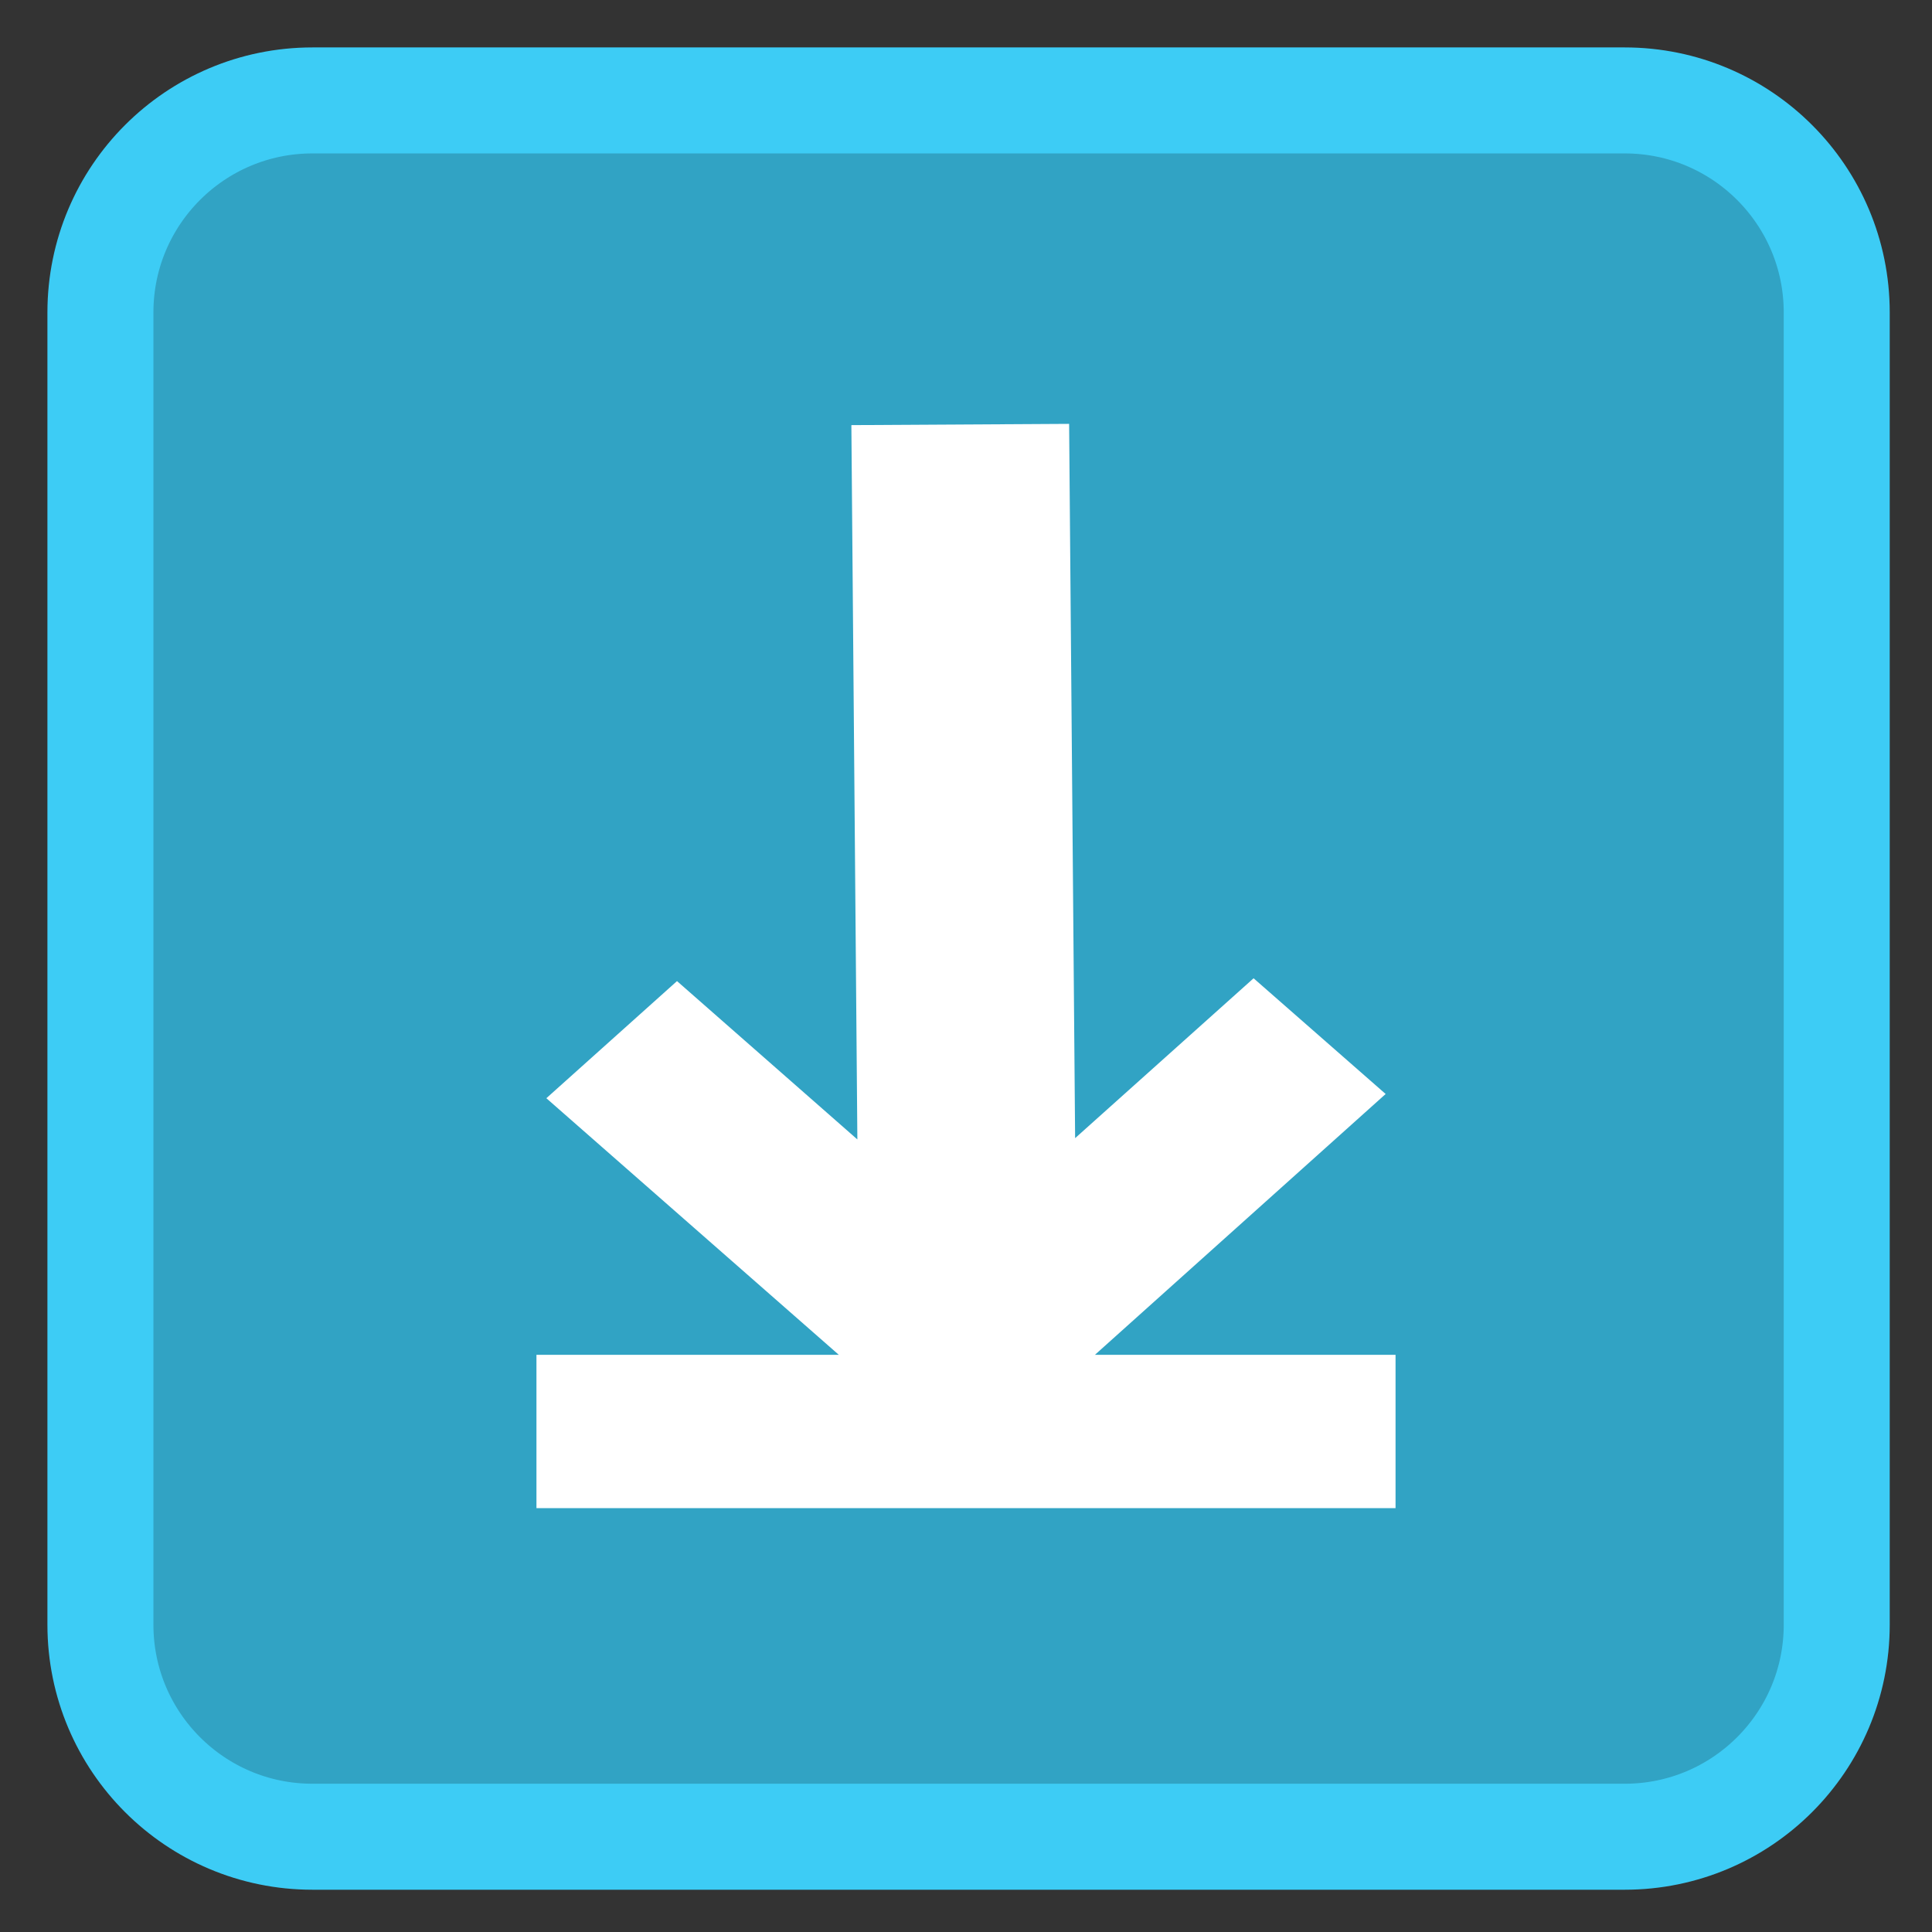 
<svg xmlns="http://www.w3.org/2000/svg" xmlns:xlink="http://www.w3.org/1999/xlink" width="48px" height="48px" viewBox="0 0 48 48" version="1.1">
<rect x="0" y="0" width="48" height="48" fill="#333333" stroke="none"/>
<g id="surface3">
<path style="fill-rule:nonzero;fill:rgb(19.216%,63.922%,76.863%);fill-opacity:1;stroke-width:28.016;stroke-linecap:butt;stroke-linejoin:miter;stroke:rgb(23.922%,80%,96.078%);stroke-opacity:1;stroke-miterlimit:4;" d="M 82.583 26.542 L 429.417 26.542 C 460.375 26.542 485.458 51.625 485.458 82.583 L 485.458 429.417 C 485.458 460.375 460.375 485.458 429.417 485.458 L 82.583 485.458 C 51.625 485.458 26.542 460.375 26.542 429.417 L 26.542 82.583 C 26.542 51.625 51.625 26.542 82.583 26.542 Z M 82.583 26.542 " transform="matrix(0.094,0,0,0.094,0,0)"/>
<path style=" stroke:none;fill-rule:nonzero;fill:rgb(100%,100%,100%);fill-opacity:1;" d="M 26.562 10.531 L 21.152 10.562 L 21.301 28.309 L 16.82 24.375 L 13.574 27.285 L 20.84 33.66 L 13.328 33.66 L 13.328 37.469 L 34.672 37.469 L 34.672 33.66 L 27.203 33.66 L 34.426 27.18 L 31.145 24.305 L 26.711 28.277 Z M 26.562 10.531 "/>
</g>
</svg>
